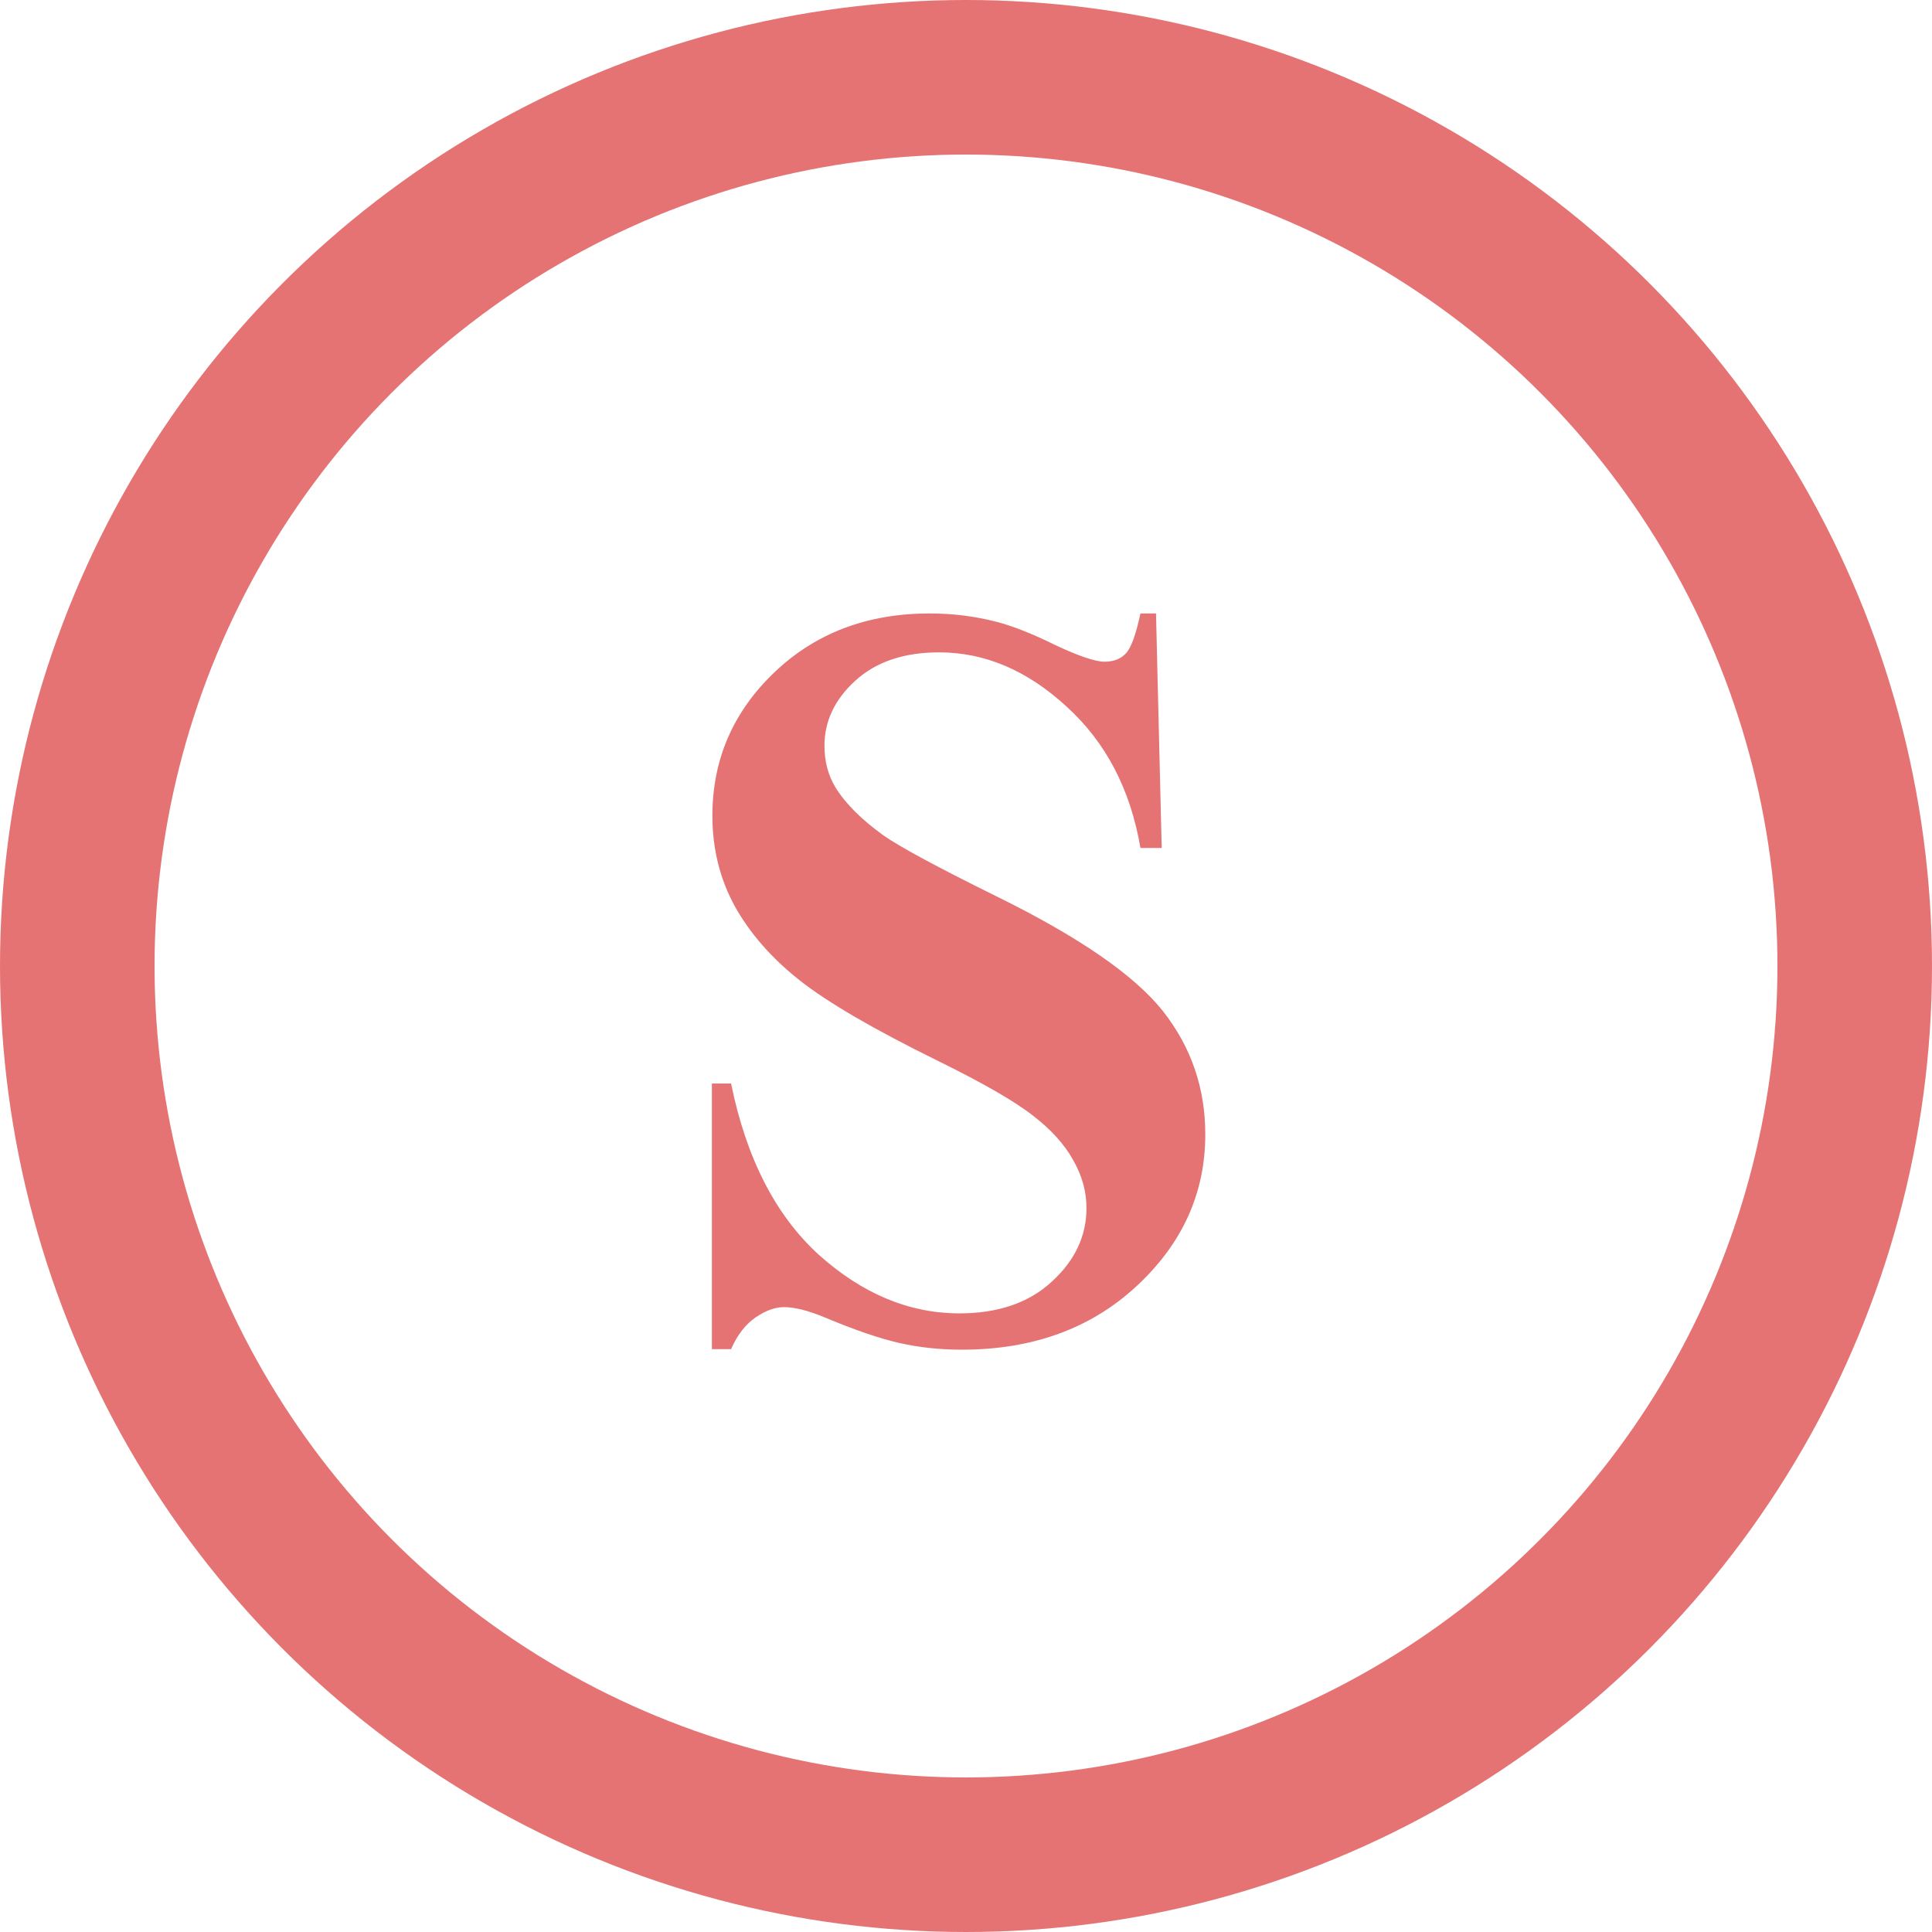 <svg width="100" height="100" viewBox="0 0 100 100" fill="none" xmlns="http://www.w3.org/2000/svg">
<circle cx="50" cy="50" r="46" stroke="#E57373" stroke-width="8"/>
<path d="M59.835 31.752L60.13 43.89H59.029C58.51 40.846 57.23 38.403 55.189 36.559C53.166 34.697 50.973 33.766 48.609 33.766C46.783 33.766 45.333 34.258 44.259 35.243C43.203 36.209 42.674 37.328 42.674 38.6C42.674 39.405 42.862 40.121 43.238 40.748C43.758 41.59 44.59 42.422 45.736 43.246C46.577 43.836 48.52 44.884 51.563 46.388C55.825 48.482 58.698 50.461 60.184 52.323C61.652 54.185 62.386 56.315 62.386 58.714C62.386 61.758 61.196 64.381 58.815 66.583C56.451 68.767 53.443 69.859 49.791 69.859C48.645 69.859 47.562 69.743 46.541 69.51C45.521 69.278 44.241 68.839 42.701 68.194C41.842 67.836 41.135 67.657 40.58 67.657C40.114 67.657 39.622 67.836 39.102 68.194C38.583 68.552 38.163 69.099 37.84 69.832H36.847V56.083H37.84C38.628 59.95 40.141 62.904 42.379 64.945C44.635 66.968 47.061 67.98 49.657 67.98C51.662 67.98 53.255 67.433 54.437 66.341C55.637 65.249 56.236 63.978 56.236 62.528C56.236 61.669 56.004 60.836 55.538 60.03C55.09 59.225 54.401 58.464 53.47 57.748C52.539 57.014 50.892 56.065 48.529 54.901C45.217 53.272 42.835 51.884 41.385 50.738C39.935 49.592 38.816 48.312 38.028 46.898C37.258 45.484 36.873 43.926 36.873 42.225C36.873 39.325 37.939 36.854 40.069 34.813C42.2 32.772 44.885 31.752 48.126 31.752C49.308 31.752 50.453 31.895 51.563 32.181C52.405 32.396 53.425 32.799 54.625 33.39C55.842 33.963 56.693 34.249 57.176 34.249C57.642 34.249 58.009 34.106 58.277 33.819C58.546 33.533 58.797 32.844 59.029 31.752H59.835Z" fill="#E57373"/>
</svg>
